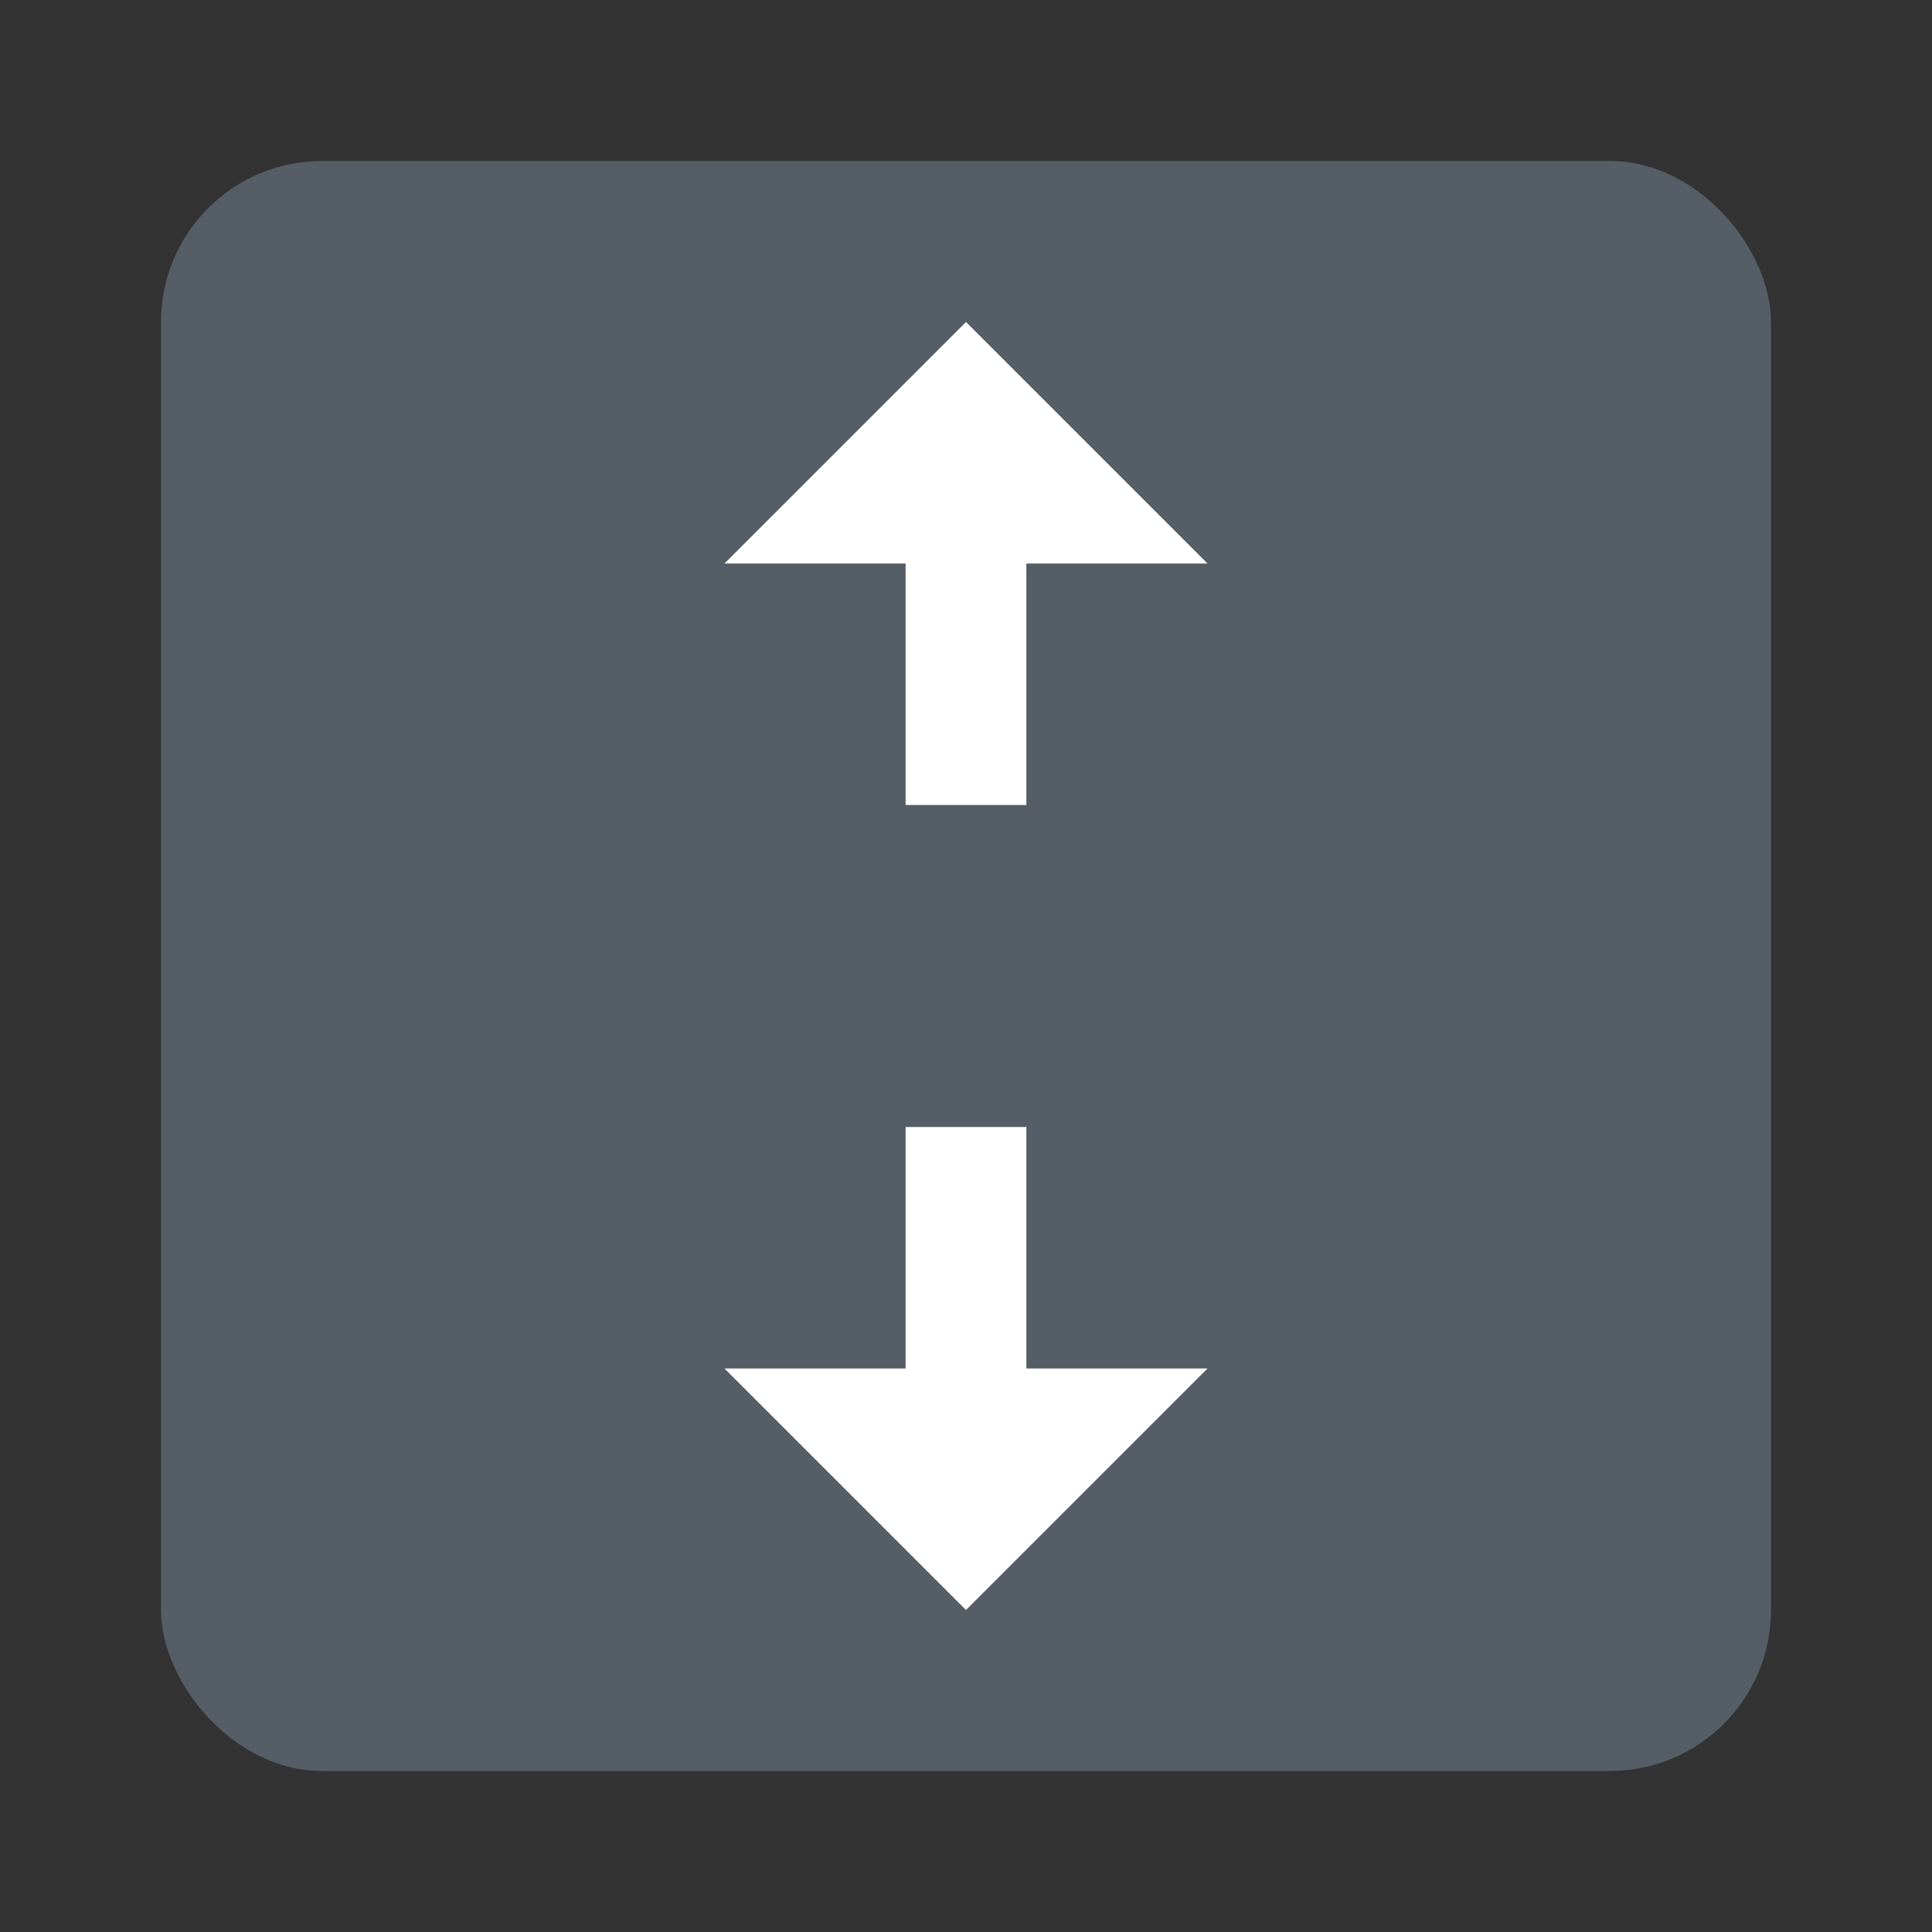 <svg width="24" height="24" viewBox="0 0 24 24" fill="none" xmlns="http://www.w3.org/2000/svg">
<rect x="0" y="0" width="24" height="24" fill="#333333" stroke="none"/>
<rect x="2" y="2" width="20" height="20" rx="2" fill="#555D66"/>
<path d="M11.25 17V14H12.75V17H15L12 20L9 17H11.25Z" fill="white"/>
<path d="M11.25 7V10H12.75V7H15L12 4L9 7H11.25Z" fill="white"/>
</svg>
